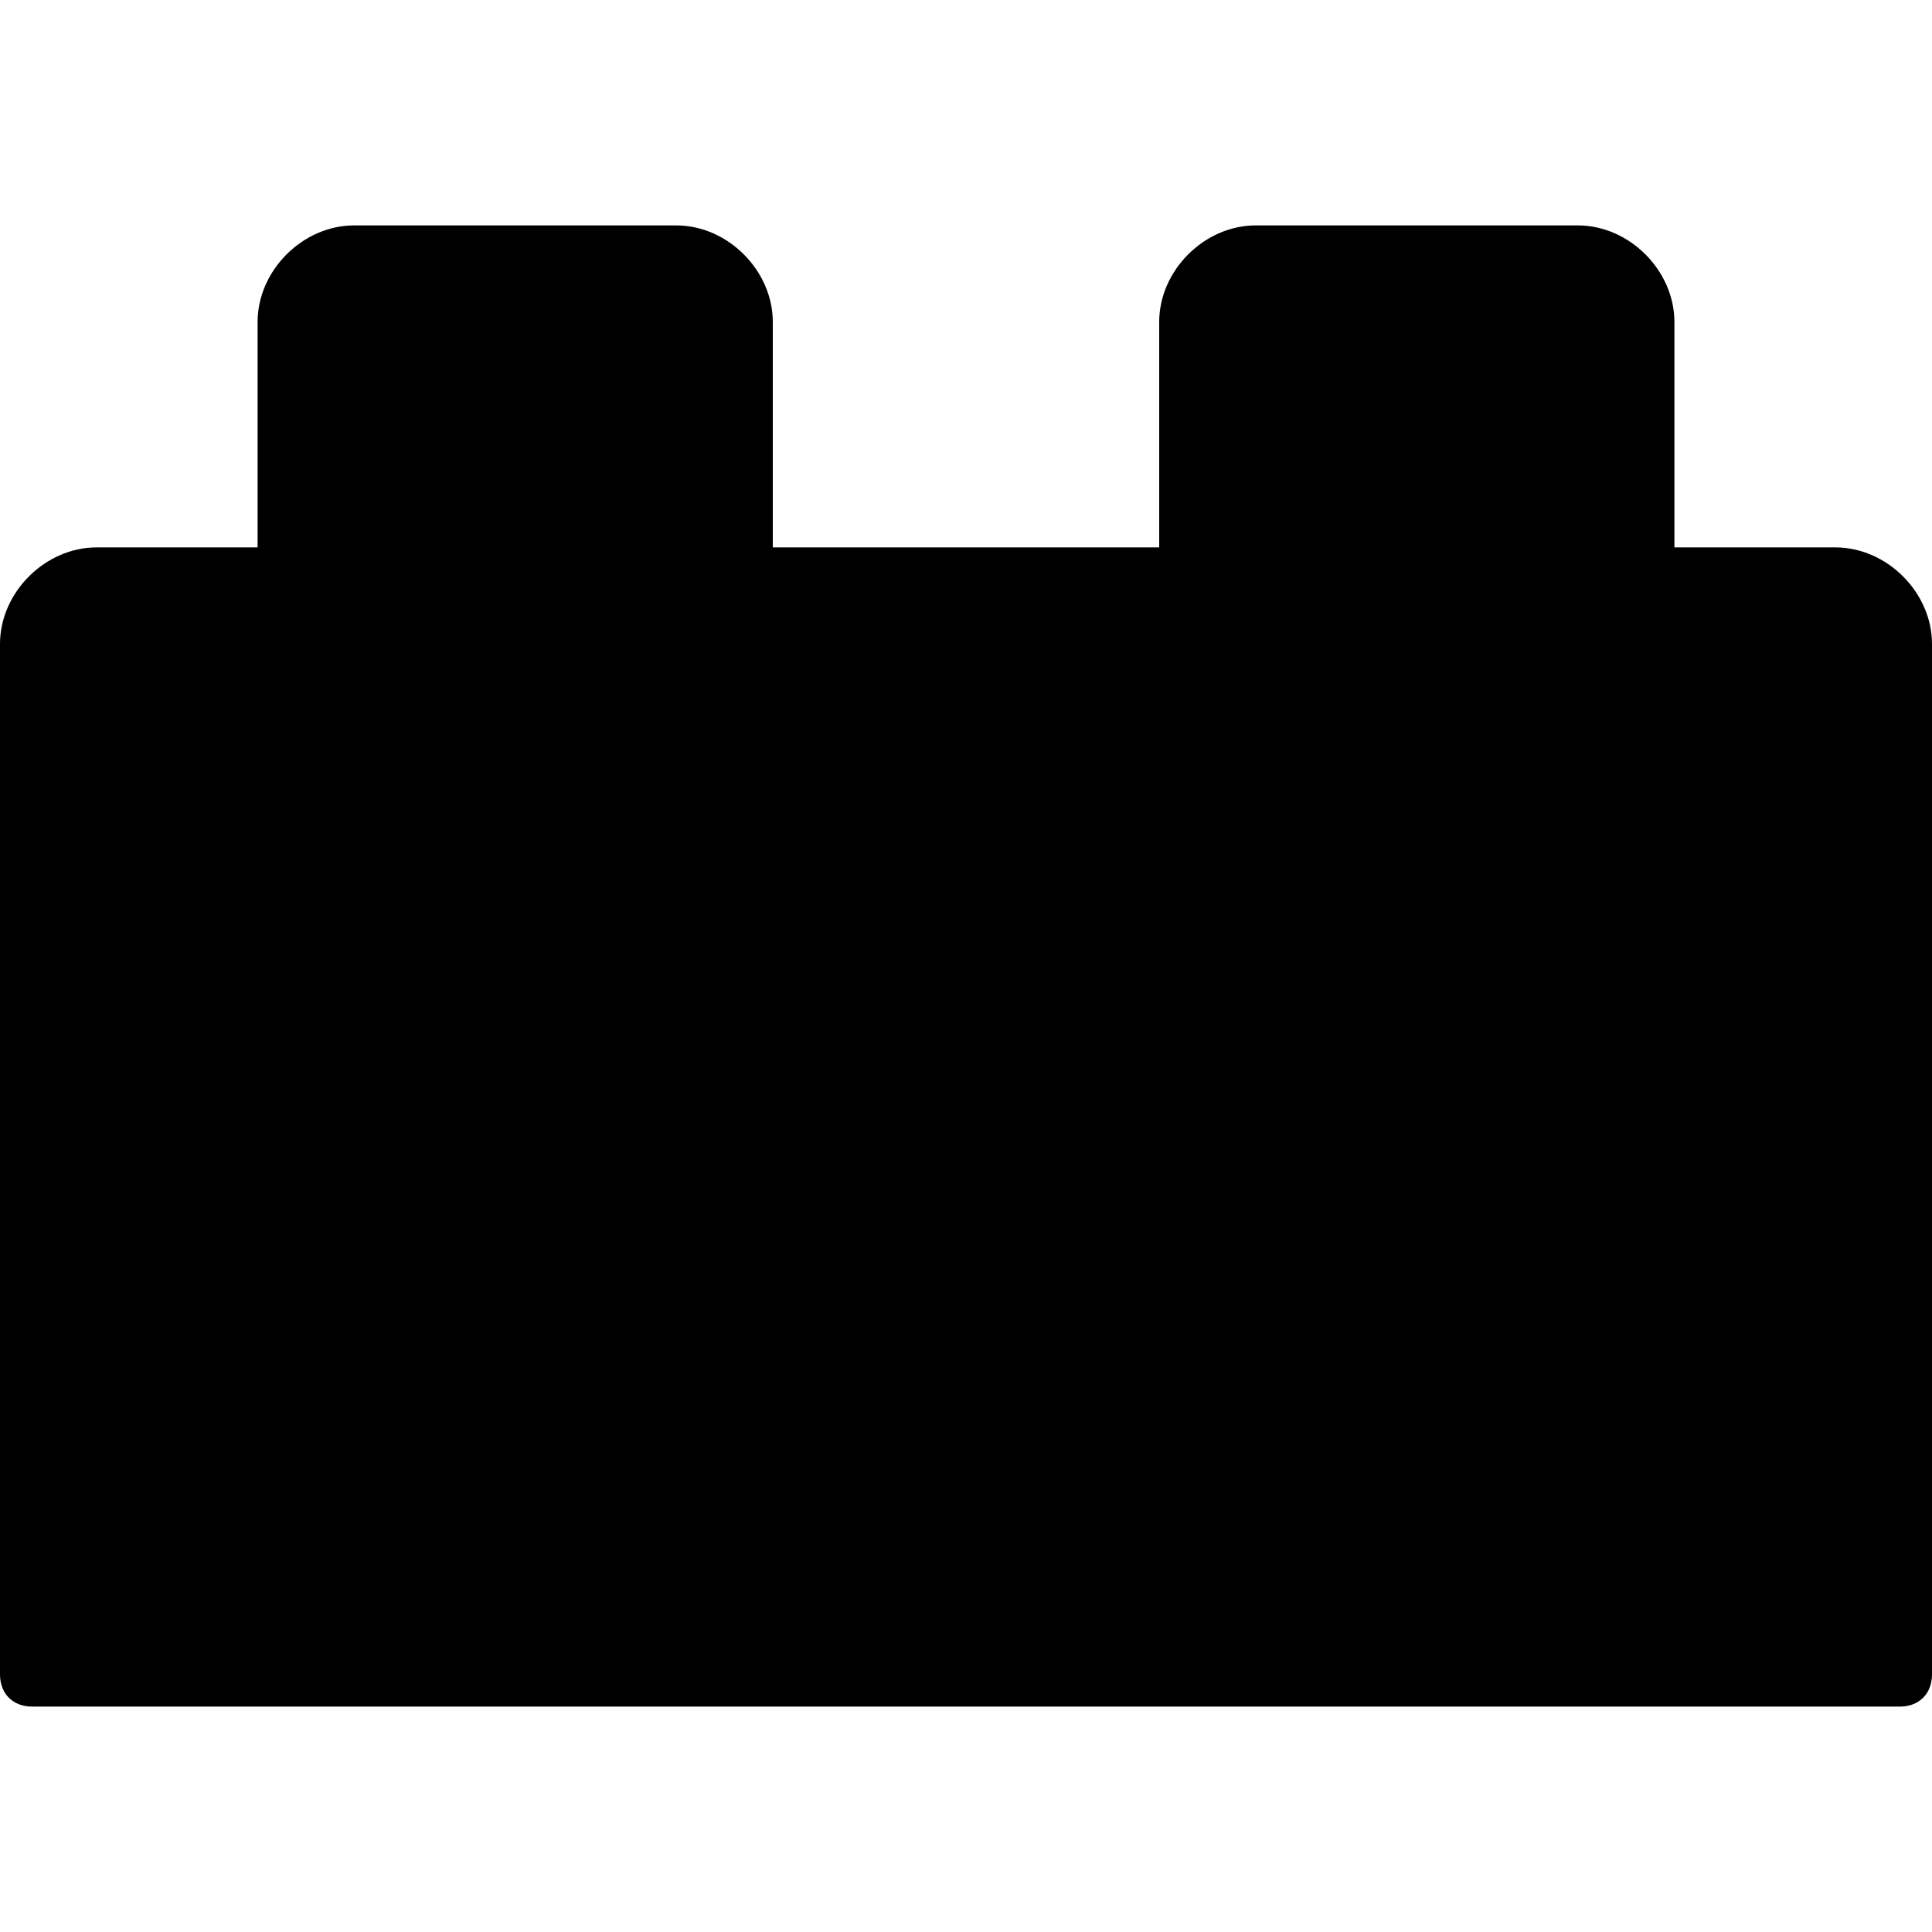 <?xml version="1.0" encoding="utf-8"?>
<!-- Generator: Adobe Illustrator 19.0.0, SVG Export Plug-In . SVG Version: 6.00 Build 0)  -->
<svg version="1.1" id="Layer_1" xmlns="http://www.w3.org/2000/svg" xmlns:xlink="http://www.w3.org/1999/xlink" x="0px" y="0px"
	 viewBox="0 0 30 30" style="enable-background:new 0 0 30 30;" xml:space="preserve">
<g>
	<path d="M28.5,8.5H26V5c0-0.8-0.7-1.5-1.5-1.5h-5C18.7,3.5,18,4.2,18,5v3.5h-6V5c0-0.8-0.7-1.5-1.5-1.5h-5C4.7,3.5,4,4.2,4,5v3.5
		H1.5C0.7,8.5,0,9.2,0,10v16c0,0.3,0.2,0.5,0.5,0.5h29c0.3,0,0.5-0.2,0.5-0.5V10C30,9.2,29.3,8.5,28.5,8.5z"/>
</g>
</svg>
